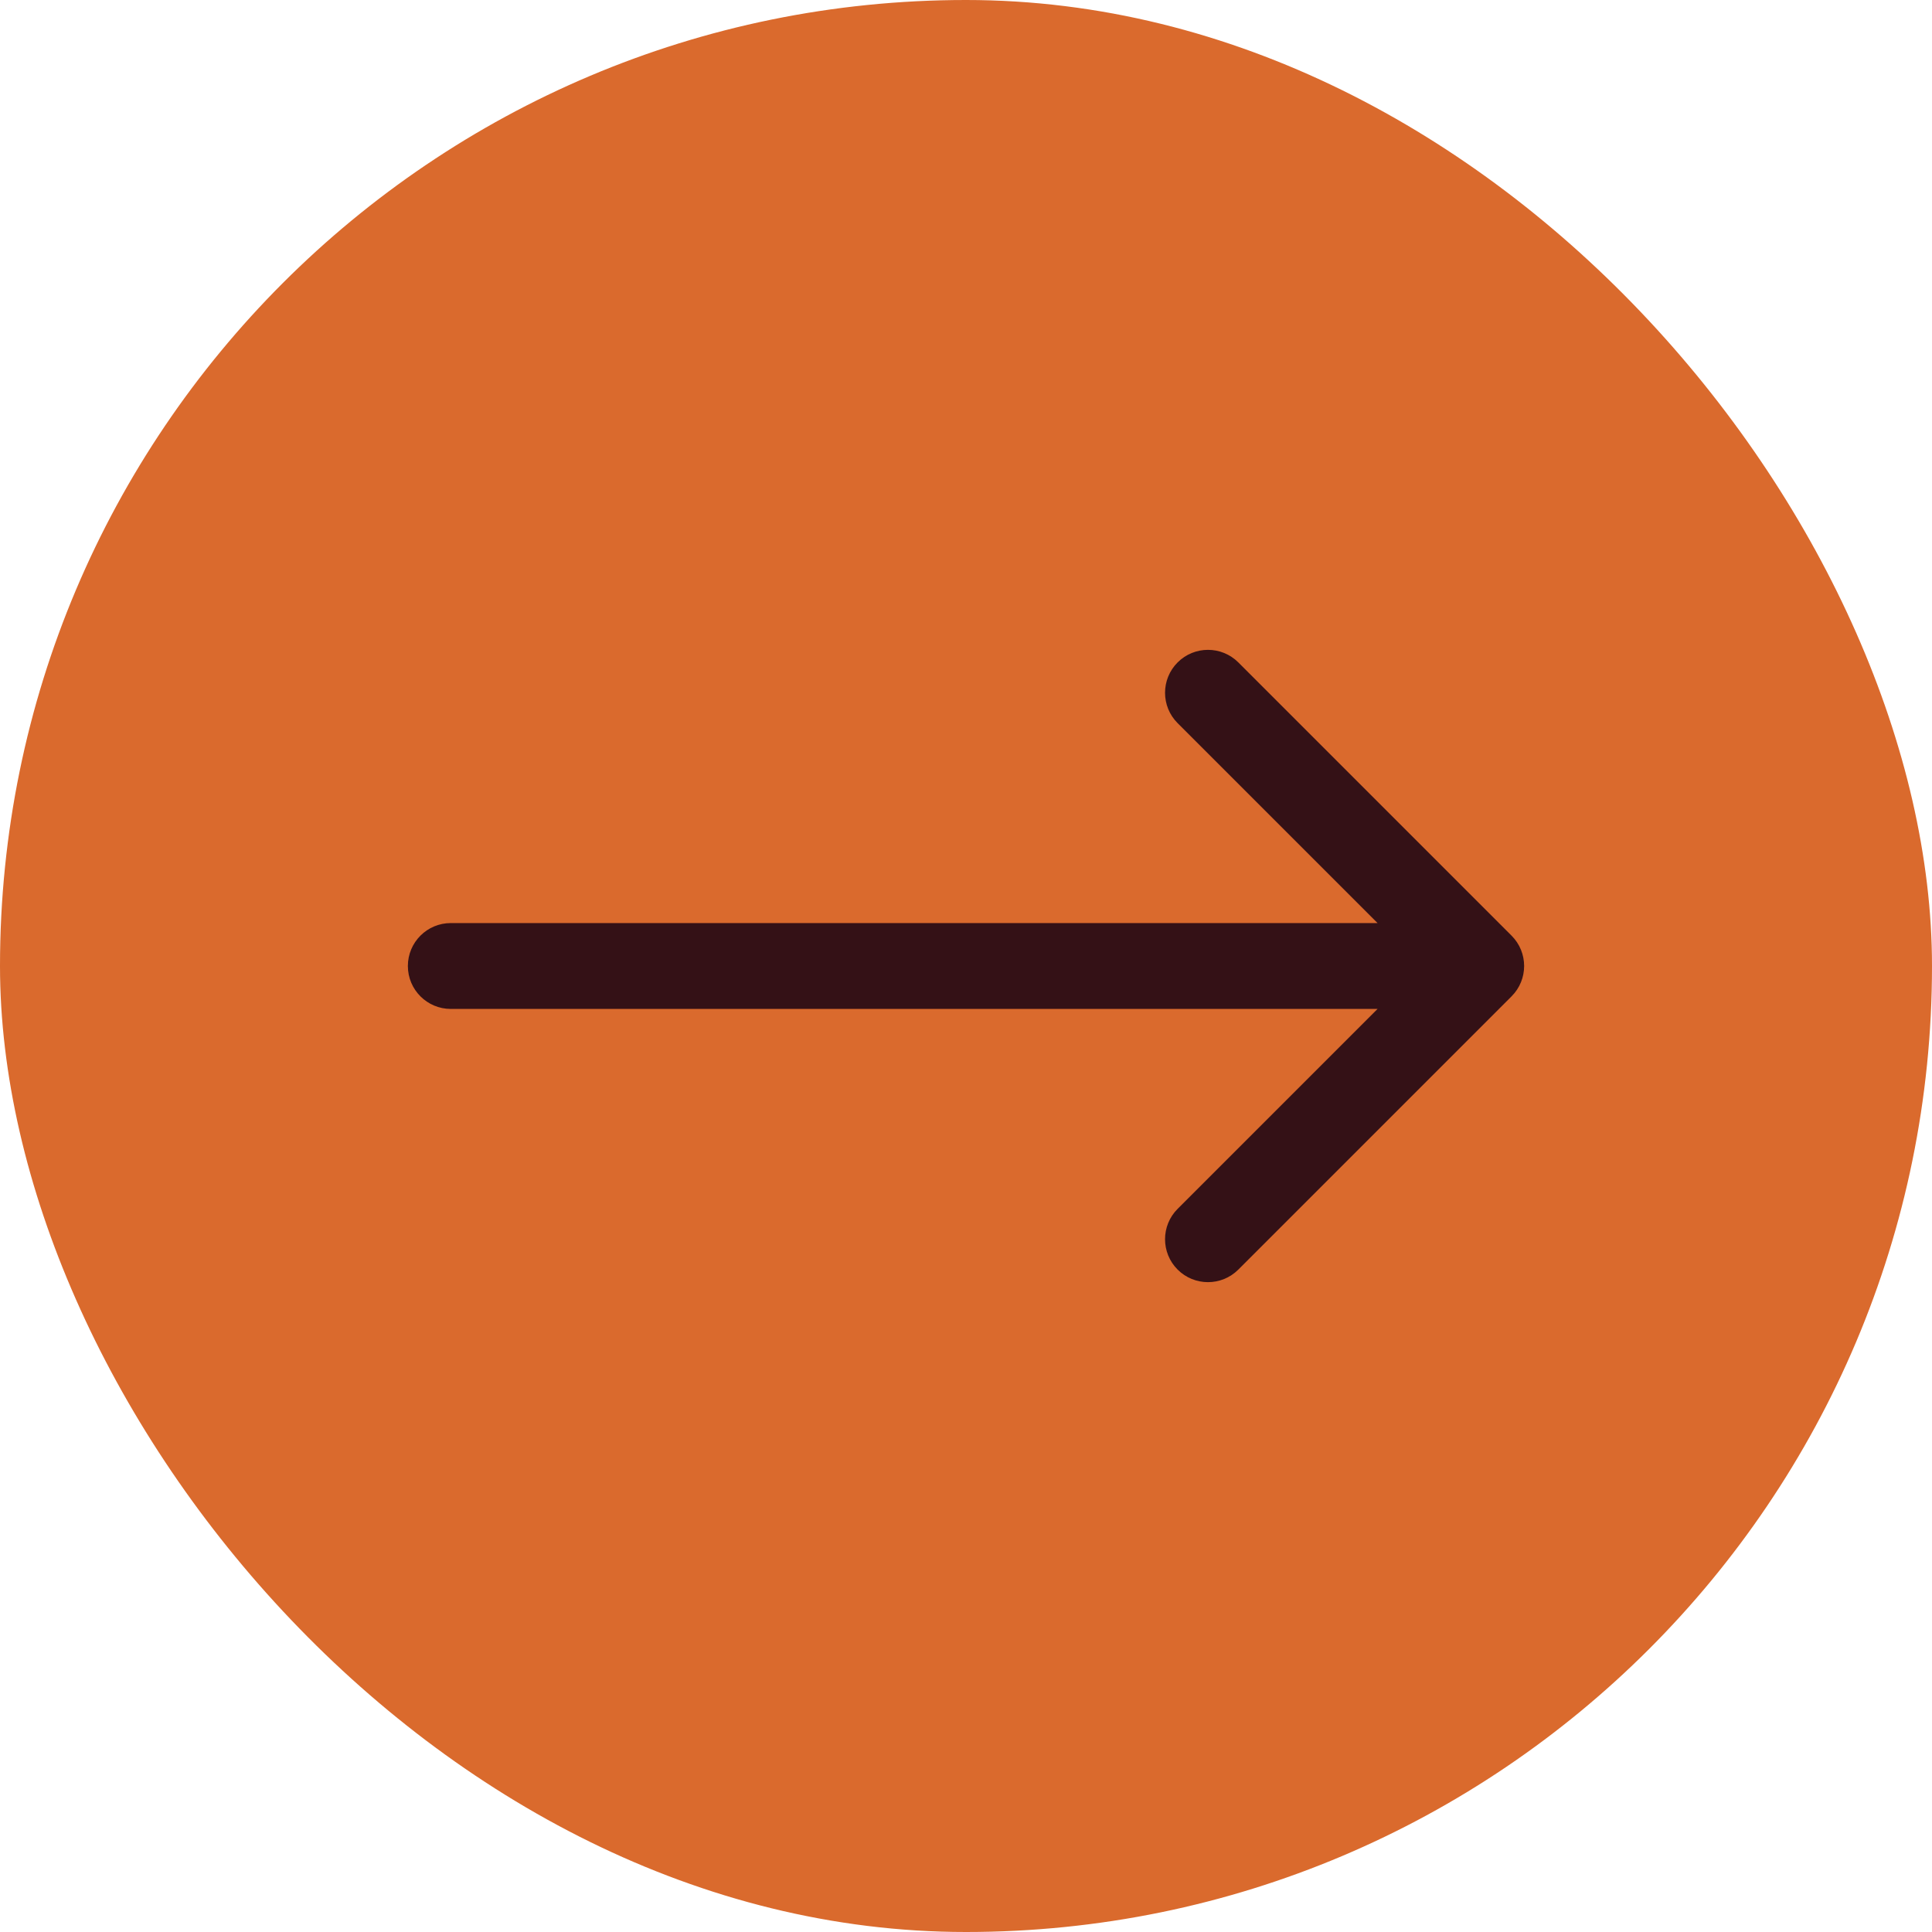 <svg width="180" height="180" viewBox="0 0 180 180" fill="none" xmlns="http://www.w3.org/2000/svg">
<rect width="180" height="180" rx="90" fill="#DA6A2D"/>
<path d="M42 86C39.791 86 38 87.791 38 90C38 92.209 39.791 94 42 94V86ZM140.828 92.828C142.391 91.266 142.391 88.734 140.828 87.172L115.373 61.716C113.81 60.154 111.278 60.154 109.716 61.716C108.154 63.278 108.154 65.811 109.716 67.373L132.343 90L109.716 112.627C108.154 114.19 108.154 116.722 109.716 118.284C111.278 119.846 113.81 119.846 115.373 118.284L140.828 92.828ZM42 94H138V86H42V94Z" fill="#341116"/>
</svg>
